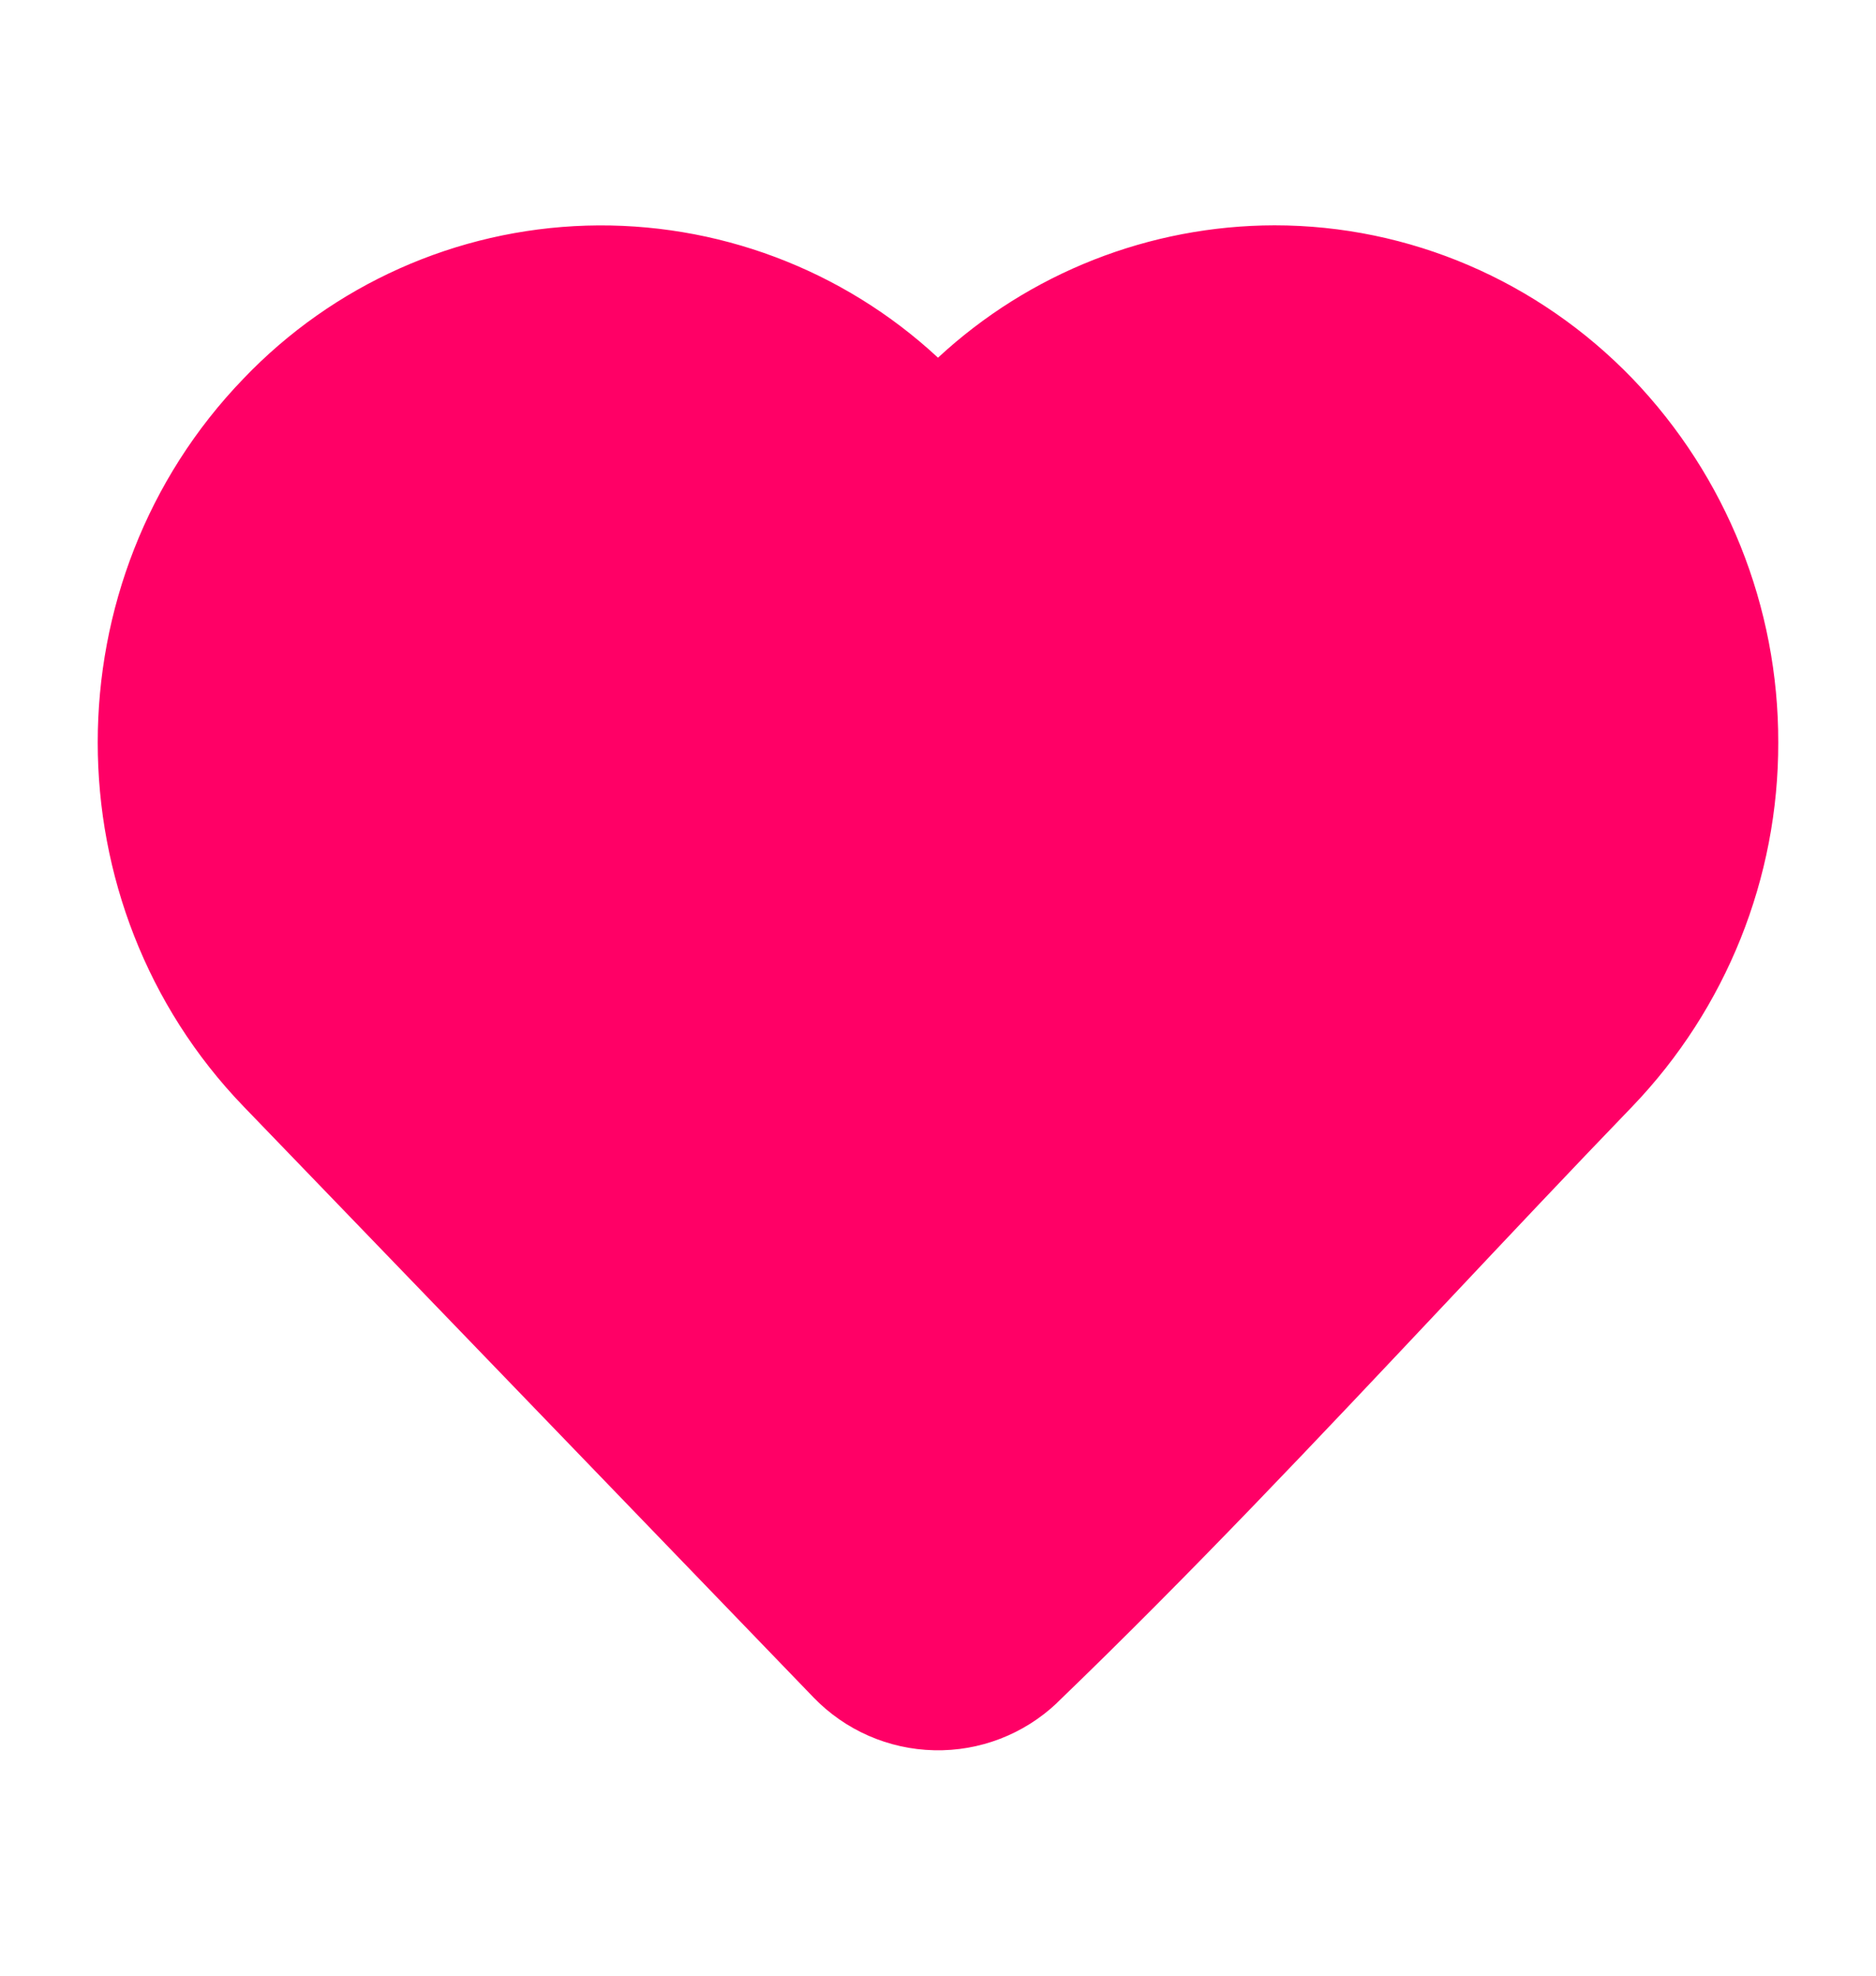 <svg width="19" height="20" viewBox="0 0 19 20" fill="none" xmlns="http://www.w3.org/2000/svg">
<path fill-rule="evenodd" clip-rule="evenodd" d="M9.5 3.621C10.427 2.762 11.644 2.283 12.908 2.281C14.275 2.281 15.579 2.843 16.534 3.833C17.484 4.823 18.013 6.143 18.01 7.516C18.013 8.888 17.484 10.208 16.534 11.199C15.904 11.852 15.274 12.521 14.642 13.192C13.356 14.557 12.057 15.937 10.707 17.236L10.705 17.239C10.37 17.556 9.923 17.729 9.461 17.718C9 17.708 8.561 17.516 8.24 17.184L2.465 11.199C0.498 9.158 0.498 5.873 2.465 3.834C3.375 2.881 4.622 2.324 5.939 2.284C7.255 2.245 8.535 2.725 9.5 3.621Z" fill="#FF0066"/>
</svg>

